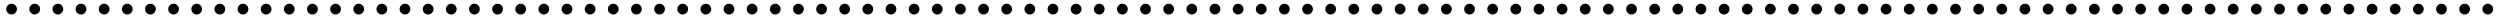 <svg width="357" height="3" viewBox="0 0 357 3" fill="none" xmlns="http://www.w3.org/2000/svg">
<path d="M1.653 2.068C1.443 2.068 1.263 1.993 1.112 1.842C0.962 1.692 0.886 1.511 0.886 1.301C0.886 1.091 0.962 0.911 1.112 0.76C1.263 0.609 1.443 0.534 1.653 0.534C1.864 0.534 2.044 0.609 2.195 0.76C2.345 0.911 2.42 1.091 2.42 1.301C2.42 1.44 2.385 1.568 2.314 1.685C2.246 1.801 2.153 1.895 2.037 1.966C1.923 2.034 1.795 2.068 1.653 2.068ZM4.958 2.068C4.748 2.068 4.567 1.993 4.417 1.842C4.266 1.692 4.191 1.511 4.191 1.301C4.191 1.091 4.266 0.911 4.417 0.76C4.567 0.609 4.748 0.534 4.958 0.534C5.168 0.534 5.349 0.609 5.499 0.76C5.65 0.911 5.725 1.091 5.725 1.301C5.725 1.44 5.69 1.568 5.619 1.685C5.55 1.801 5.458 1.895 5.342 1.966C5.228 2.034 5.1 2.068 4.958 2.068ZM8.263 2.068C8.053 2.068 7.872 1.993 7.722 1.842C7.571 1.692 7.496 1.511 7.496 1.301C7.496 1.091 7.571 0.911 7.722 0.76C7.872 0.609 8.053 0.534 8.263 0.534C8.473 0.534 8.653 0.609 8.804 0.76C8.955 0.911 9.03 1.091 9.03 1.301C9.03 1.44 8.994 1.568 8.923 1.685C8.855 1.801 8.763 1.895 8.646 1.966C8.533 2.034 8.405 2.068 8.263 2.068ZM11.568 2.068C11.357 2.068 11.177 1.993 11.026 1.842C10.876 1.692 10.8 1.511 10.8 1.301C10.8 1.091 10.876 0.911 11.026 0.76C11.177 0.609 11.357 0.534 11.568 0.534C11.778 0.534 11.958 0.609 12.109 0.76C12.259 0.911 12.335 1.091 12.335 1.301C12.335 1.44 12.299 1.568 12.228 1.685C12.16 1.801 12.068 1.895 11.951 1.966C11.837 2.034 11.71 2.068 11.568 2.068ZM14.872 2.068C14.662 2.068 14.482 1.993 14.331 1.842C14.18 1.692 14.105 1.511 14.105 1.301C14.105 1.091 14.18 0.911 14.331 0.76C14.482 0.609 14.662 0.534 14.872 0.534C15.082 0.534 15.263 0.609 15.413 0.76C15.564 0.911 15.639 1.091 15.639 1.301C15.639 1.44 15.604 1.568 15.533 1.685C15.464 1.801 15.372 1.895 15.256 1.966C15.142 2.034 15.014 2.068 14.872 2.068ZM18.177 2.068C17.967 2.068 17.786 1.993 17.636 1.842C17.485 1.692 17.41 1.511 17.41 1.301C17.41 1.091 17.485 0.911 17.636 0.76C17.786 0.609 17.967 0.534 18.177 0.534C18.387 0.534 18.567 0.609 18.718 0.76C18.869 0.911 18.944 1.091 18.944 1.301C18.944 1.44 18.908 1.568 18.837 1.685C18.769 1.801 18.677 1.895 18.56 1.966C18.447 2.034 18.319 2.068 18.177 2.068ZM21.482 2.068C21.271 2.068 21.091 1.993 20.94 1.842C20.79 1.692 20.715 1.511 20.715 1.301C20.715 1.091 20.79 0.911 20.94 0.76C21.091 0.609 21.271 0.534 21.482 0.534C21.692 0.534 21.872 0.609 22.023 0.76C22.173 0.911 22.249 1.091 22.249 1.301C22.249 1.44 22.213 1.568 22.142 1.685C22.074 1.801 21.982 1.895 21.865 1.966C21.751 2.034 21.624 2.068 21.482 2.068ZM24.786 2.068C24.576 2.068 24.396 1.993 24.245 1.842C24.095 1.692 24.019 1.511 24.019 1.301C24.019 1.091 24.095 0.911 24.245 0.76C24.396 0.609 24.576 0.534 24.786 0.534C24.996 0.534 25.177 0.609 25.327 0.76C25.478 0.911 25.553 1.091 25.553 1.301C25.553 1.44 25.518 1.568 25.447 1.685C25.379 1.801 25.286 1.895 25.17 1.966C25.056 2.034 24.928 2.068 24.786 2.068ZM28.091 2.068C27.881 2.068 27.7 1.993 27.55 1.842C27.399 1.692 27.324 1.511 27.324 1.301C27.324 1.091 27.399 0.911 27.55 0.76C27.7 0.609 27.881 0.534 28.091 0.534C28.301 0.534 28.482 0.609 28.632 0.76C28.783 0.911 28.858 1.091 28.858 1.301C28.858 1.44 28.822 1.568 28.751 1.685C28.683 1.801 28.591 1.895 28.474 1.966C28.361 2.034 28.233 2.068 28.091 2.068ZM31.396 2.068C31.185 2.068 31.005 1.993 30.854 1.842C30.704 1.692 30.629 1.511 30.629 1.301C30.629 1.091 30.704 0.911 30.854 0.76C31.005 0.609 31.185 0.534 31.396 0.534C31.606 0.534 31.786 0.609 31.937 0.76C32.087 0.911 32.163 1.091 32.163 1.301C32.163 1.44 32.127 1.568 32.056 1.685C31.988 1.801 31.896 1.895 31.779 1.966C31.666 2.034 31.538 2.068 31.396 2.068ZM34.7 2.068C34.49 2.068 34.31 1.993 34.159 1.842C34.008 1.692 33.933 1.511 33.933 1.301C33.933 1.091 34.008 0.911 34.159 0.76C34.31 0.609 34.49 0.534 34.7 0.534C34.91 0.534 35.091 0.609 35.242 0.76C35.392 0.911 35.467 1.091 35.467 1.301C35.467 1.44 35.432 1.568 35.361 1.685C35.293 1.801 35.2 1.895 35.084 1.966C34.97 2.034 34.842 2.068 34.7 2.068ZM38.005 2.068C37.795 2.068 37.614 1.993 37.464 1.842C37.313 1.692 37.238 1.511 37.238 1.301C37.238 1.091 37.313 0.911 37.464 0.76C37.614 0.609 37.795 0.534 38.005 0.534C38.215 0.534 38.396 0.609 38.546 0.76C38.697 0.911 38.772 1.091 38.772 1.301C38.772 1.44 38.736 1.568 38.666 1.685C38.597 1.801 38.505 1.895 38.389 1.966C38.275 2.034 38.147 2.068 38.005 2.068ZM41.31 2.068C41.099 2.068 40.919 1.993 40.769 1.842C40.618 1.692 40.543 1.511 40.543 1.301C40.543 1.091 40.618 0.911 40.769 0.76C40.919 0.609 41.099 0.534 41.31 0.534C41.52 0.534 41.7 0.609 41.851 0.76C42.001 0.911 42.077 1.091 42.077 1.301C42.077 1.44 42.041 1.568 41.97 1.685C41.902 1.801 41.81 1.895 41.693 1.966C41.58 2.034 41.452 2.068 41.31 2.068ZM44.614 2.068C44.404 2.068 44.224 1.993 44.073 1.842C43.923 1.692 43.847 1.511 43.847 1.301C43.847 1.091 43.923 0.911 44.073 0.76C44.224 0.609 44.404 0.534 44.614 0.534C44.825 0.534 45.005 0.609 45.156 0.76C45.306 0.911 45.381 1.091 45.381 1.301C45.381 1.44 45.346 1.568 45.275 1.685C45.207 1.801 45.114 1.895 44.998 1.966C44.884 2.034 44.756 2.068 44.614 2.068ZM47.919 2.068C47.709 2.068 47.528 1.993 47.378 1.842C47.227 1.692 47.152 1.511 47.152 1.301C47.152 1.091 47.227 0.911 47.378 0.76C47.528 0.609 47.709 0.534 47.919 0.534C48.129 0.534 48.31 0.609 48.46 0.76C48.611 0.911 48.686 1.091 48.686 1.301C48.686 1.44 48.651 1.568 48.58 1.685C48.511 1.801 48.419 1.895 48.303 1.966C48.189 2.034 48.061 2.068 47.919 2.068ZM51.224 2.068C51.014 2.068 50.833 1.993 50.682 1.842C50.532 1.692 50.457 1.511 50.457 1.301C50.457 1.091 50.532 0.911 50.682 0.76C50.833 0.609 51.014 0.534 51.224 0.534C51.434 0.534 51.614 0.609 51.765 0.76C51.916 0.911 51.991 1.091 51.991 1.301C51.991 1.44 51.955 1.568 51.884 1.685C51.816 1.801 51.724 1.895 51.607 1.966C51.494 2.034 51.366 2.068 51.224 2.068ZM54.528 2.068C54.318 2.068 54.138 1.993 53.987 1.842C53.837 1.692 53.761 1.511 53.761 1.301C53.761 1.091 53.837 0.911 53.987 0.76C54.138 0.609 54.318 0.534 54.528 0.534C54.739 0.534 54.919 0.609 55.07 0.76C55.22 0.911 55.295 1.091 55.295 1.301C55.295 1.44 55.26 1.568 55.189 1.685C55.121 1.801 55.028 1.895 54.912 1.966C54.798 2.034 54.67 2.068 54.528 2.068ZM57.833 2.068C57.623 2.068 57.443 1.993 57.292 1.842C57.141 1.692 57.066 1.511 57.066 1.301C57.066 1.091 57.141 0.911 57.292 0.76C57.443 0.609 57.623 0.534 57.833 0.534C58.043 0.534 58.224 0.609 58.374 0.76C58.525 0.911 58.6 1.091 58.6 1.301C58.6 1.44 58.565 1.568 58.494 1.685C58.425 1.801 58.333 1.895 58.217 1.966C58.103 2.034 57.975 2.068 57.833 2.068ZM61.138 2.068C60.928 2.068 60.747 1.993 60.597 1.842C60.446 1.692 60.371 1.511 60.371 1.301C60.371 1.091 60.446 0.911 60.597 0.76C60.747 0.609 60.928 0.534 61.138 0.534C61.348 0.534 61.528 0.609 61.679 0.76C61.83 0.911 61.905 1.091 61.905 1.301C61.905 1.44 61.869 1.568 61.798 1.685C61.73 1.801 61.638 1.895 61.521 1.966C61.408 2.034 61.28 2.068 61.138 2.068ZM64.442 2.068C64.232 2.068 64.052 1.993 63.901 1.842C63.751 1.692 63.675 1.511 63.675 1.301C63.675 1.091 63.751 0.911 63.901 0.76C64.052 0.609 64.232 0.534 64.442 0.534C64.653 0.534 64.833 0.609 64.984 0.76C65.134 0.911 65.21 1.091 65.21 1.301C65.21 1.44 65.174 1.568 65.103 1.685C65.035 1.801 64.942 1.895 64.826 1.966C64.712 2.034 64.585 2.068 64.442 2.068ZM67.747 2.068C67.537 2.068 67.356 1.993 67.206 1.842C67.055 1.692 66.98 1.511 66.98 1.301C66.98 1.091 67.055 0.911 67.206 0.76C67.356 0.609 67.537 0.534 67.747 0.534C67.957 0.534 68.138 0.609 68.288 0.76C68.439 0.911 68.514 1.091 68.514 1.301C68.514 1.44 68.479 1.568 68.408 1.685C68.34 1.801 68.247 1.895 68.131 1.966C68.017 2.034 67.889 2.068 67.747 2.068ZM71.052 2.068C70.842 2.068 70.661 1.993 70.511 1.842C70.36 1.692 70.285 1.511 70.285 1.301C70.285 1.091 70.36 0.911 70.511 0.76C70.661 0.609 70.842 0.534 71.052 0.534C71.262 0.534 71.442 0.609 71.593 0.76C71.744 0.911 71.819 1.091 71.819 1.301C71.819 1.44 71.783 1.568 71.712 1.685C71.644 1.801 71.552 1.895 71.435 1.966C71.322 2.034 71.194 2.068 71.052 2.068ZM74.356 2.068C74.146 2.068 73.966 1.993 73.815 1.842C73.665 1.692 73.59 1.511 73.59 1.301C73.59 1.091 73.665 0.911 73.815 0.76C73.966 0.609 74.146 0.534 74.356 0.534C74.567 0.534 74.747 0.609 74.898 0.76C75.048 0.911 75.124 1.091 75.124 1.301C75.124 1.44 75.088 1.568 75.017 1.685C74.949 1.801 74.856 1.895 74.74 1.966C74.626 2.034 74.499 2.068 74.356 2.068ZM77.661 2.068C77.451 2.068 77.271 1.993 77.12 1.842C76.969 1.692 76.894 1.511 76.894 1.301C76.894 1.091 76.969 0.911 77.12 0.76C77.271 0.609 77.451 0.534 77.661 0.534C77.871 0.534 78.052 0.609 78.202 0.76C78.353 0.911 78.428 1.091 78.428 1.301C78.428 1.44 78.393 1.568 78.322 1.685C78.254 1.801 78.161 1.895 78.045 1.966C77.931 2.034 77.803 2.068 77.661 2.068ZM80.966 2.068C80.756 2.068 80.575 1.993 80.425 1.842C80.274 1.692 80.199 1.511 80.199 1.301C80.199 1.091 80.274 0.911 80.425 0.76C80.575 0.609 80.756 0.534 80.966 0.534C81.176 0.534 81.356 0.609 81.507 0.76C81.658 0.911 81.733 1.091 81.733 1.301C81.733 1.44 81.697 1.568 81.626 1.685C81.558 1.801 81.466 1.895 81.349 1.966C81.236 2.034 81.108 2.068 80.966 2.068ZM84.271 2.068C84.06 2.068 83.88 1.993 83.729 1.842C83.579 1.692 83.504 1.511 83.504 1.301C83.504 1.091 83.579 0.911 83.729 0.76C83.88 0.609 84.06 0.534 84.271 0.534C84.481 0.534 84.661 0.609 84.812 0.76C84.962 0.911 85.038 1.091 85.038 1.301C85.038 1.44 85.002 1.568 84.931 1.685C84.863 1.801 84.771 1.895 84.654 1.966C84.54 2.034 84.413 2.068 84.271 2.068ZM87.575 2.068C87.365 2.068 87.185 1.993 87.034 1.842C86.883 1.692 86.808 1.511 86.808 1.301C86.808 1.091 86.883 0.911 87.034 0.76C87.185 0.609 87.365 0.534 87.575 0.534C87.785 0.534 87.966 0.609 88.117 0.76C88.267 0.911 88.342 1.091 88.342 1.301C88.342 1.44 88.307 1.568 88.236 1.685C88.168 1.801 88.075 1.895 87.959 1.966C87.845 2.034 87.717 2.068 87.575 2.068ZM90.88 2.068C90.67 2.068 90.489 1.993 90.339 1.842C90.188 1.692 90.113 1.511 90.113 1.301C90.113 1.091 90.188 0.911 90.339 0.76C90.489 0.609 90.67 0.534 90.88 0.534C91.09 0.534 91.271 0.609 91.421 0.76C91.572 0.911 91.647 1.091 91.647 1.301C91.647 1.44 91.612 1.568 91.54 1.685C91.472 1.801 91.38 1.895 91.263 1.966C91.15 2.034 91.022 2.068 90.88 2.068ZM94.185 2.068C93.974 2.068 93.794 1.993 93.644 1.842C93.493 1.692 93.418 1.511 93.418 1.301C93.418 1.091 93.493 0.911 93.644 0.76C93.794 0.609 93.974 0.534 94.185 0.534C94.395 0.534 94.575 0.609 94.726 0.76C94.876 0.911 94.952 1.091 94.952 1.301C94.952 1.44 94.916 1.568 94.845 1.685C94.777 1.801 94.685 1.895 94.568 1.966C94.454 2.034 94.327 2.068 94.185 2.068ZM97.489 2.068C97.279 2.068 97.099 1.993 96.948 1.842C96.798 1.692 96.722 1.511 96.722 1.301C96.722 1.091 96.798 0.911 96.948 0.76C97.099 0.609 97.279 0.534 97.489 0.534C97.7 0.534 97.88 0.609 98.031 0.76C98.181 0.911 98.256 1.091 98.256 1.301C98.256 1.44 98.221 1.568 98.15 1.685C98.082 1.801 97.989 1.895 97.873 1.966C97.759 2.034 97.631 2.068 97.489 2.068ZM100.794 2.068C100.584 2.068 100.403 1.993 100.253 1.842C100.102 1.692 100.027 1.511 100.027 1.301C100.027 1.091 100.102 0.911 100.253 0.76C100.403 0.609 100.584 0.534 100.794 0.534C101.004 0.534 101.185 0.609 101.335 0.76C101.486 0.911 101.561 1.091 101.561 1.301C101.561 1.44 101.526 1.568 101.455 1.685C101.386 1.801 101.294 1.895 101.178 1.966C101.064 2.034 100.936 2.068 100.794 2.068ZM104.099 2.068C103.888 2.068 103.708 1.993 103.558 1.842C103.407 1.692 103.332 1.511 103.332 1.301C103.332 1.091 103.407 0.911 103.558 0.76C103.708 0.609 103.888 0.534 104.099 0.534C104.309 0.534 104.489 0.609 104.64 0.76C104.79 0.911 104.866 1.091 104.866 1.301C104.866 1.44 104.83 1.568 104.759 1.685C104.691 1.801 104.599 1.895 104.482 1.966C104.369 2.034 104.241 2.068 104.099 2.068ZM107.403 2.068C107.193 2.068 107.013 1.993 106.862 1.842C106.712 1.692 106.636 1.511 106.636 1.301C106.636 1.091 106.712 0.911 106.862 0.76C107.013 0.609 107.193 0.534 107.403 0.534C107.614 0.534 107.794 0.609 107.945 0.76C108.095 0.911 108.17 1.091 108.17 1.301C108.17 1.44 108.135 1.568 108.064 1.685C107.996 1.801 107.903 1.895 107.787 1.966C107.673 2.034 107.545 2.068 107.403 2.068ZM110.708 2.068C110.498 2.068 110.317 1.993 110.167 1.842C110.016 1.692 109.941 1.511 109.941 1.301C109.941 1.091 110.016 0.911 110.167 0.76C110.317 0.609 110.498 0.534 110.708 0.534C110.918 0.534 111.099 0.609 111.249 0.76C111.4 0.911 111.475 1.091 111.475 1.301C111.475 1.44 111.44 1.568 111.369 1.685C111.3 1.801 111.208 1.895 111.092 1.966C110.978 2.034 110.85 2.068 110.708 2.068ZM114.013 2.068C113.803 2.068 113.622 1.993 113.472 1.842C113.321 1.692 113.246 1.511 113.246 1.301C113.246 1.091 113.321 0.911 113.472 0.76C113.622 0.609 113.803 0.534 114.013 0.534C114.223 0.534 114.403 0.609 114.554 0.76C114.705 0.911 114.78 1.091 114.78 1.301C114.78 1.44 114.744 1.568 114.673 1.685C114.605 1.801 114.513 1.895 114.396 1.966C114.283 2.034 114.155 2.068 114.013 2.068ZM117.317 2.068C117.107 2.068 116.927 1.993 116.776 1.842C116.626 1.692 116.55 1.511 116.55 1.301C116.55 1.091 116.626 0.911 116.776 0.76C116.927 0.609 117.107 0.534 117.317 0.534C117.528 0.534 117.708 0.609 117.859 0.76C118.009 0.911 118.085 1.091 118.085 1.301C118.085 1.44 118.049 1.568 117.978 1.685C117.91 1.801 117.817 1.895 117.701 1.966C117.587 2.034 117.46 2.068 117.317 2.068ZM120.622 2.068C120.412 2.068 120.232 1.993 120.081 1.842C119.93 1.692 119.855 1.511 119.855 1.301C119.855 1.091 119.93 0.911 120.081 0.76C120.232 0.609 120.412 0.534 120.622 0.534C120.832 0.534 121.013 0.609 121.163 0.76C121.314 0.911 121.389 1.091 121.389 1.301C121.389 1.44 121.354 1.568 121.283 1.685C121.214 1.801 121.122 1.895 121.006 1.966C120.892 2.034 120.764 2.068 120.622 2.068ZM123.927 2.068C123.717 2.068 123.536 1.993 123.386 1.842C123.235 1.692 123.16 1.511 123.16 1.301C123.16 1.091 123.235 0.911 123.386 0.76C123.536 0.609 123.717 0.534 123.927 0.534C124.137 0.534 124.317 0.609 124.468 0.76C124.619 0.911 124.694 1.091 124.694 1.301C124.694 1.44 124.658 1.568 124.587 1.685C124.519 1.801 124.427 1.895 124.31 1.966C124.197 2.034 124.069 2.068 123.927 2.068ZM127.232 2.068C127.021 2.068 126.841 1.993 126.69 1.842C126.54 1.692 126.464 1.511 126.464 1.301C126.464 1.091 126.54 0.911 126.69 0.76C126.841 0.609 127.021 0.534 127.232 0.534C127.442 0.534 127.622 0.609 127.773 0.76C127.923 0.911 127.999 1.091 127.999 1.301C127.999 1.44 127.963 1.568 127.892 1.685C127.824 1.801 127.732 1.895 127.615 1.966C127.501 2.034 127.374 2.068 127.232 2.068ZM130.536 2.068C130.326 2.068 130.146 1.993 129.995 1.842C129.844 1.692 129.769 1.511 129.769 1.301C129.769 1.091 129.844 0.911 129.995 0.76C130.146 0.609 130.326 0.534 130.536 0.534C130.746 0.534 130.927 0.609 131.077 0.76C131.228 0.911 131.303 1.091 131.303 1.301C131.303 1.44 131.268 1.568 131.197 1.685C131.129 1.801 131.036 1.895 130.92 1.966C130.806 2.034 130.678 2.068 130.536 2.068ZM133.841 2.068C133.631 2.068 133.45 1.993 133.3 1.842C133.149 1.692 133.074 1.511 133.074 1.301C133.074 1.091 133.149 0.911 133.3 0.76C133.45 0.609 133.631 0.534 133.841 0.534C134.051 0.534 134.232 0.609 134.382 0.76C134.533 0.911 134.608 1.091 134.608 1.301C134.608 1.44 134.572 1.568 134.501 1.685C134.433 1.801 134.341 1.895 134.224 1.966C134.111 2.034 133.983 2.068 133.841 2.068ZM137.146 2.068C136.935 2.068 136.755 1.993 136.604 1.842C136.454 1.692 136.379 1.511 136.379 1.301C136.379 1.091 136.454 0.911 136.604 0.76C136.755 0.609 136.935 0.534 137.146 0.534C137.356 0.534 137.536 0.609 137.687 0.76C137.837 0.911 137.913 1.091 137.913 1.301C137.913 1.44 137.877 1.568 137.806 1.685C137.738 1.801 137.646 1.895 137.529 1.966C137.415 2.034 137.288 2.068 137.146 2.068ZM140.45 2.068C140.24 2.068 140.06 1.993 139.909 1.842C139.759 1.692 139.683 1.511 139.683 1.301C139.683 1.091 139.759 0.911 139.909 0.76C140.06 0.609 140.24 0.534 140.45 0.534C140.661 0.534 140.841 0.609 140.991 0.76C141.142 0.911 141.217 1.091 141.217 1.301C141.217 1.44 141.182 1.568 141.111 1.685C141.043 1.801 140.95 1.895 140.834 1.966C140.72 2.034 140.592 2.068 140.45 2.068ZM143.755 2.068C143.545 2.068 143.364 1.993 143.214 1.842C143.063 1.692 142.988 1.511 142.988 1.301C142.988 1.091 143.063 0.911 143.214 0.76C143.364 0.609 143.545 0.534 143.755 0.534C143.965 0.534 144.146 0.609 144.296 0.76C144.447 0.911 144.522 1.091 144.522 1.301C144.522 1.44 144.487 1.568 144.415 1.685C144.347 1.801 144.255 1.895 144.138 1.966C144.025 2.034 143.897 2.068 143.755 2.068ZM147.06 2.068C146.849 2.068 146.669 1.993 146.518 1.842C146.368 1.692 146.293 1.511 146.293 1.301C146.293 1.091 146.368 0.911 146.518 0.76C146.669 0.609 146.849 0.534 147.06 0.534C147.27 0.534 147.45 0.609 147.601 0.76C147.751 0.911 147.827 1.091 147.827 1.301C147.827 1.44 147.791 1.568 147.72 1.685C147.652 1.801 147.56 1.895 147.443 1.966C147.33 2.034 147.202 2.068 147.06 2.068ZM150.364 2.068C150.154 2.068 149.974 1.993 149.823 1.842C149.673 1.692 149.597 1.511 149.597 1.301C149.597 1.091 149.673 0.911 149.823 0.76C149.974 0.609 150.154 0.534 150.364 0.534C150.575 0.534 150.755 0.609 150.906 0.76C151.056 0.911 151.131 1.091 151.131 1.301C151.131 1.44 151.096 1.568 151.025 1.685C150.957 1.801 150.864 1.895 150.748 1.966C150.634 2.034 150.506 2.068 150.364 2.068ZM153.669 2.068C153.459 2.068 153.278 1.993 153.128 1.842C152.977 1.692 152.902 1.511 152.902 1.301C152.902 1.091 152.977 0.911 153.128 0.76C153.278 0.609 153.459 0.534 153.669 0.534C153.879 0.534 154.06 0.609 154.21 0.76C154.361 0.911 154.436 1.091 154.436 1.301C154.436 1.44 154.401 1.568 154.33 1.685C154.261 1.801 154.169 1.895 154.053 1.966C153.939 2.034 153.811 2.068 153.669 2.068ZM156.974 2.068C156.763 2.068 156.583 1.993 156.433 1.842C156.282 1.692 156.207 1.511 156.207 1.301C156.207 1.091 156.282 0.911 156.433 0.76C156.583 0.609 156.763 0.534 156.974 0.534C157.184 0.534 157.364 0.609 157.515 0.76C157.665 0.911 157.741 1.091 157.741 1.301C157.741 1.44 157.705 1.568 157.634 1.685C157.566 1.801 157.474 1.895 157.357 1.966C157.244 2.034 157.116 2.068 156.974 2.068ZM160.278 2.068C160.068 2.068 159.888 1.993 159.737 1.842C159.587 1.692 159.511 1.511 159.511 1.301C159.511 1.091 159.587 0.911 159.737 0.76C159.888 0.609 160.068 0.534 160.278 0.534C160.489 0.534 160.669 0.609 160.82 0.76C160.97 0.911 161.045 1.091 161.045 1.301C161.045 1.44 161.01 1.568 160.939 1.685C160.871 1.801 160.778 1.895 160.662 1.966C160.548 2.034 160.42 2.068 160.278 2.068ZM163.583 2.068C163.373 2.068 163.192 1.993 163.042 1.842C162.891 1.692 162.816 1.511 162.816 1.301C162.816 1.091 162.891 0.911 163.042 0.76C163.192 0.609 163.373 0.534 163.583 0.534C163.793 0.534 163.974 0.609 164.124 0.76C164.275 0.911 164.35 1.091 164.35 1.301C164.35 1.44 164.315 1.568 164.244 1.685C164.175 1.801 164.083 1.895 163.967 1.966C163.853 2.034 163.725 2.068 163.583 2.068ZM166.888 2.068C166.678 2.068 166.497 1.993 166.347 1.842C166.196 1.692 166.121 1.511 166.121 1.301C166.121 1.091 166.196 0.911 166.347 0.76C166.497 0.609 166.678 0.534 166.888 0.534C167.098 0.534 167.278 0.609 167.429 0.76C167.58 0.911 167.655 1.091 167.655 1.301C167.655 1.44 167.619 1.568 167.548 1.685C167.48 1.801 167.388 1.895 167.271 1.966C167.158 2.034 167.03 2.068 166.888 2.068ZM170.192 2.068C169.982 2.068 169.802 1.993 169.651 1.842C169.501 1.692 169.425 1.511 169.425 1.301C169.425 1.091 169.501 0.911 169.651 0.76C169.802 0.609 169.982 0.534 170.192 0.534C170.403 0.534 170.583 0.609 170.734 0.76C170.884 0.911 170.96 1.091 170.96 1.301C170.96 1.44 170.924 1.568 170.853 1.685C170.785 1.801 170.692 1.895 170.576 1.966C170.462 2.034 170.335 2.068 170.192 2.068ZM173.497 2.068C173.287 2.068 173.107 1.993 172.956 1.842C172.805 1.692 172.73 1.511 172.73 1.301C172.73 1.091 172.805 0.911 172.956 0.76C173.107 0.609 173.287 0.534 173.497 0.534C173.707 0.534 173.888 0.609 174.038 0.76C174.189 0.911 174.264 1.091 174.264 1.301C174.264 1.44 174.229 1.568 174.158 1.685C174.089 1.801 173.997 1.895 173.881 1.966C173.767 2.034 173.639 2.068 173.497 2.068ZM176.802 2.068C176.592 2.068 176.411 1.993 176.261 1.842C176.11 1.692 176.035 1.511 176.035 1.301C176.035 1.091 176.11 0.911 176.261 0.76C176.411 0.609 176.592 0.534 176.802 0.534C177.012 0.534 177.192 0.609 177.343 0.76C177.494 0.911 177.569 1.091 177.569 1.301C177.569 1.44 177.533 1.568 177.462 1.685C177.394 1.801 177.302 1.895 177.185 1.966C177.072 2.034 176.944 2.068 176.802 2.068ZM180.107 2.068C179.896 2.068 179.716 1.993 179.565 1.842C179.415 1.692 179.339 1.511 179.339 1.301C179.339 1.091 179.415 0.911 179.565 0.76C179.716 0.609 179.896 0.534 180.107 0.534C180.317 0.534 180.497 0.609 180.648 0.76C180.798 0.911 180.874 1.091 180.874 1.301C180.874 1.44 180.838 1.568 180.767 1.685C180.699 1.801 180.607 1.895 180.49 1.966C180.376 2.034 180.249 2.068 180.107 2.068ZM183.411 2.068C183.201 2.068 183.021 1.993 182.87 1.842C182.719 1.692 182.644 1.511 182.644 1.301C182.644 1.091 182.719 0.911 182.87 0.76C183.021 0.609 183.201 0.534 183.411 0.534C183.621 0.534 183.802 0.609 183.952 0.76C184.103 0.911 184.178 1.091 184.178 1.301C184.178 1.44 184.143 1.568 184.072 1.685C184.004 1.801 183.911 1.895 183.795 1.966C183.681 2.034 183.553 2.068 183.411 2.068ZM186.716 2.068C186.506 2.068 186.325 1.993 186.175 1.842C186.024 1.692 185.949 1.511 185.949 1.301C185.949 1.091 186.024 0.911 186.175 0.76C186.325 0.609 186.506 0.534 186.716 0.534C186.926 0.534 187.107 0.609 187.257 0.76C187.408 0.911 187.483 1.091 187.483 1.301C187.483 1.44 187.447 1.568 187.376 1.685C187.308 1.801 187.216 1.895 187.099 1.966C186.986 2.034 186.858 2.068 186.716 2.068ZM190.021 2.068C189.81 2.068 189.63 1.993 189.479 1.842C189.329 1.692 189.254 1.511 189.254 1.301C189.254 1.091 189.329 0.911 189.479 0.76C189.63 0.609 189.81 0.534 190.021 0.534C190.231 0.534 190.411 0.609 190.562 0.76C190.712 0.911 190.788 1.091 190.788 1.301C190.788 1.44 190.752 1.568 190.681 1.685C190.613 1.801 190.521 1.895 190.404 1.966C190.29 2.034 190.163 2.068 190.021 2.068ZM193.325 2.068C193.115 2.068 192.935 1.993 192.784 1.842C192.634 1.692 192.558 1.511 192.558 1.301C192.558 1.091 192.634 0.911 192.784 0.76C192.935 0.609 193.115 0.534 193.325 0.534C193.536 0.534 193.716 0.609 193.866 0.76C194.017 0.911 194.092 1.091 194.092 1.301C194.092 1.44 194.057 1.568 193.986 1.685C193.918 1.801 193.825 1.895 193.709 1.966C193.595 2.034 193.467 2.068 193.325 2.068ZM196.63 2.068C196.42 2.068 196.239 1.993 196.089 1.842C195.938 1.692 195.863 1.511 195.863 1.301C195.863 1.091 195.938 0.911 196.089 0.76C196.239 0.609 196.42 0.534 196.63 0.534C196.84 0.534 197.021 0.609 197.171 0.76C197.322 0.911 197.397 1.091 197.397 1.301C197.397 1.44 197.362 1.568 197.29 1.685C197.222 1.801 197.13 1.895 197.013 1.966C196.9 2.034 196.772 2.068 196.63 2.068ZM199.935 2.068C199.724 2.068 199.544 1.993 199.393 1.842C199.243 1.692 199.168 1.511 199.168 1.301C199.168 1.091 199.243 0.911 199.393 0.76C199.544 0.609 199.724 0.534 199.935 0.534C200.145 0.534 200.325 0.609 200.476 0.76C200.626 0.911 200.702 1.091 200.702 1.301C200.702 1.44 200.666 1.568 200.595 1.685C200.527 1.801 200.435 1.895 200.318 1.966C200.205 2.034 200.077 2.068 199.935 2.068ZM203.239 2.068C203.029 2.068 202.849 1.993 202.698 1.842C202.548 1.692 202.472 1.511 202.472 1.301C202.472 1.091 202.548 0.911 202.698 0.76C202.849 0.609 203.029 0.534 203.239 0.534C203.45 0.534 203.63 0.609 203.781 0.76C203.931 0.911 204.006 1.091 204.006 1.301C204.006 1.44 203.971 1.568 203.9 1.685C203.832 1.801 203.739 1.895 203.623 1.966C203.509 2.034 203.381 2.068 203.239 2.068ZM206.544 2.068C206.334 2.068 206.153 1.993 206.003 1.842C205.852 1.692 205.777 1.511 205.777 1.301C205.777 1.091 205.852 0.911 206.003 0.76C206.153 0.609 206.334 0.534 206.544 0.534C206.754 0.534 206.935 0.609 207.085 0.76C207.236 0.911 207.311 1.091 207.311 1.301C207.311 1.44 207.276 1.568 207.205 1.685C207.136 1.801 207.044 1.895 206.928 1.966C206.814 2.034 206.686 2.068 206.544 2.068ZM209.849 2.068C209.638 2.068 209.458 1.993 209.308 1.842C209.157 1.692 209.082 1.511 209.082 1.301C209.082 1.091 209.157 0.911 209.308 0.76C209.458 0.609 209.638 0.534 209.849 0.534C210.059 0.534 210.239 0.609 210.39 0.76C210.54 0.911 210.616 1.091 210.616 1.301C210.616 1.44 210.58 1.568 210.509 1.685C210.441 1.801 210.349 1.895 210.232 1.966C210.119 2.034 209.991 2.068 209.849 2.068ZM213.153 2.068C212.943 2.068 212.763 1.993 212.612 1.842C212.462 1.692 212.386 1.511 212.386 1.301C212.386 1.091 212.462 0.911 212.612 0.76C212.763 0.609 212.943 0.534 213.153 0.534C213.364 0.534 213.544 0.609 213.695 0.76C213.845 0.911 213.92 1.091 213.92 1.301C213.92 1.44 213.885 1.568 213.814 1.685C213.746 1.801 213.653 1.895 213.537 1.966C213.423 2.034 213.295 2.068 213.153 2.068ZM216.458 2.068C216.248 2.068 216.067 1.993 215.917 1.842C215.766 1.692 215.691 1.511 215.691 1.301C215.691 1.091 215.766 0.911 215.917 0.76C216.067 0.609 216.248 0.534 216.458 0.534C216.668 0.534 216.849 0.609 216.999 0.76C217.15 0.911 217.225 1.091 217.225 1.301C217.225 1.44 217.19 1.568 217.119 1.685C217.05 1.801 216.958 1.895 216.842 1.966C216.728 2.034 216.6 2.068 216.458 2.068ZM219.763 2.068C219.553 2.068 219.372 1.993 219.222 1.842C219.071 1.692 218.996 1.511 218.996 1.301C218.996 1.091 219.071 0.911 219.222 0.76C219.372 0.609 219.553 0.534 219.763 0.534C219.973 0.534 220.153 0.609 220.304 0.76C220.455 0.911 220.53 1.091 220.53 1.301C220.53 1.44 220.494 1.568 220.423 1.685C220.355 1.801 220.263 1.895 220.146 1.966C220.033 2.034 219.905 2.068 219.763 2.068ZM223.067 2.068C222.857 2.068 222.677 1.993 222.526 1.842C222.376 1.692 222.3 1.511 222.3 1.301C222.3 1.091 222.376 0.911 222.526 0.76C222.677 0.609 222.857 0.534 223.067 0.534C223.278 0.534 223.458 0.609 223.609 0.76C223.759 0.911 223.835 1.091 223.835 1.301C223.835 1.44 223.799 1.568 223.728 1.685C223.66 1.801 223.567 1.895 223.451 1.966C223.337 2.034 223.21 2.068 223.067 2.068ZM226.372 2.068C226.162 2.068 225.982 1.993 225.831 1.842C225.68 1.692 225.605 1.511 225.605 1.301C225.605 1.091 225.68 0.911 225.831 0.76C225.982 0.609 226.162 0.534 226.372 0.534C226.582 0.534 226.763 0.609 226.913 0.76C227.064 0.911 227.139 1.091 227.139 1.301C227.139 1.44 227.104 1.568 227.033 1.685C226.964 1.801 226.872 1.895 226.756 1.966C226.642 2.034 226.514 2.068 226.372 2.068ZM229.677 2.068C229.467 2.068 229.286 1.993 229.136 1.842C228.985 1.692 228.91 1.511 228.91 1.301C228.91 1.091 228.985 0.911 229.136 0.76C229.286 0.609 229.467 0.534 229.677 0.534C229.887 0.534 230.067 0.609 230.218 0.76C230.369 0.911 230.444 1.091 230.444 1.301C230.444 1.44 230.408 1.568 230.337 1.685C230.269 1.801 230.177 1.895 230.06 1.966C229.947 2.034 229.819 2.068 229.677 2.068ZM232.982 2.068C232.771 2.068 232.591 1.993 232.44 1.842C232.29 1.692 232.214 1.511 232.214 1.301C232.214 1.091 232.29 0.911 232.44 0.76C232.591 0.609 232.771 0.534 232.982 0.534C233.192 0.534 233.372 0.609 233.523 0.76C233.673 0.911 233.749 1.091 233.749 1.301C233.749 1.44 233.713 1.568 233.642 1.685C233.574 1.801 233.482 1.895 233.365 1.966C233.251 2.034 233.124 2.068 232.982 2.068ZM236.286 2.068C236.076 2.068 235.896 1.993 235.745 1.842C235.594 1.692 235.519 1.511 235.519 1.301C235.519 1.091 235.594 0.911 235.745 0.76C235.896 0.609 236.076 0.534 236.286 0.534C236.496 0.534 236.677 0.609 236.827 0.76C236.978 0.911 237.053 1.091 237.053 1.301C237.053 1.44 237.018 1.568 236.947 1.685C236.879 1.801 236.786 1.895 236.67 1.966C236.556 2.034 236.428 2.068 236.286 2.068ZM239.591 2.068C239.381 2.068 239.2 1.993 239.05 1.842C238.899 1.692 238.824 1.511 238.824 1.301C238.824 1.091 238.899 0.911 239.05 0.76C239.2 0.609 239.381 0.534 239.591 0.534C239.801 0.534 239.982 0.609 240.132 0.76C240.283 0.911 240.358 1.091 240.358 1.301C240.358 1.44 240.322 1.568 240.251 1.685C240.183 1.801 240.091 1.895 239.974 1.966C239.861 2.034 239.733 2.068 239.591 2.068ZM242.896 2.068C242.685 2.068 242.505 1.993 242.354 1.842C242.204 1.692 242.129 1.511 242.129 1.301C242.129 1.091 242.204 0.911 242.354 0.76C242.505 0.609 242.685 0.534 242.896 0.534C243.106 0.534 243.286 0.609 243.437 0.76C243.587 0.911 243.663 1.091 243.663 1.301C243.663 1.44 243.627 1.568 243.556 1.685C243.488 1.801 243.396 1.895 243.279 1.966C243.165 2.034 243.038 2.068 242.896 2.068ZM246.2 2.068C245.99 2.068 245.81 1.993 245.659 1.842C245.509 1.692 245.433 1.511 245.433 1.301C245.433 1.091 245.509 0.911 245.659 0.76C245.81 0.609 245.99 0.534 246.2 0.534C246.411 0.534 246.591 0.609 246.741 0.76C246.892 0.911 246.967 1.091 246.967 1.301C246.967 1.44 246.932 1.568 246.861 1.685C246.793 1.801 246.7 1.895 246.584 1.966C246.47 2.034 246.342 2.068 246.2 2.068ZM249.505 2.068C249.295 2.068 249.114 1.993 248.964 1.842C248.813 1.692 248.738 1.511 248.738 1.301C248.738 1.091 248.813 0.911 248.964 0.76C249.114 0.609 249.295 0.534 249.505 0.534C249.715 0.534 249.896 0.609 250.046 0.76C250.197 0.911 250.272 1.091 250.272 1.301C250.272 1.44 250.237 1.568 250.165 1.685C250.097 1.801 250.005 1.895 249.888 1.966C249.775 2.034 249.647 2.068 249.505 2.068ZM252.81 2.068C252.599 2.068 252.419 1.993 252.268 1.842C252.118 1.692 252.043 1.511 252.043 1.301C252.043 1.091 252.118 0.911 252.268 0.76C252.419 0.609 252.599 0.534 252.81 0.534C253.02 0.534 253.2 0.609 253.351 0.76C253.501 0.911 253.577 1.091 253.577 1.301C253.577 1.44 253.541 1.568 253.47 1.685C253.402 1.801 253.31 1.895 253.193 1.966C253.08 2.034 252.952 2.068 252.81 2.068ZM256.114 2.068C255.904 2.068 255.724 1.993 255.573 1.842C255.423 1.692 255.347 1.511 255.347 1.301C255.347 1.091 255.423 0.911 255.573 0.76C255.724 0.609 255.904 0.534 256.114 0.534C256.325 0.534 256.505 0.609 256.656 0.76C256.806 0.911 256.881 1.091 256.881 1.301C256.881 1.44 256.846 1.568 256.775 1.685C256.707 1.801 256.614 1.895 256.498 1.966C256.384 2.034 256.256 2.068 256.114 2.068ZM259.419 2.068C259.209 2.068 259.028 1.993 258.878 1.842C258.727 1.692 258.652 1.511 258.652 1.301C258.652 1.091 258.727 0.911 258.878 0.76C259.028 0.609 259.209 0.534 259.419 0.534C259.629 0.534 259.81 0.609 259.96 0.76C260.111 0.911 260.186 1.091 260.186 1.301C260.186 1.44 260.151 1.568 260.08 1.685C260.011 1.801 259.919 1.895 259.803 1.966C259.689 2.034 259.561 2.068 259.419 2.068ZM262.724 2.068C262.513 2.068 262.333 1.993 262.183 1.842C262.032 1.692 261.957 1.511 261.957 1.301C261.957 1.091 262.032 0.911 262.183 0.76C262.333 0.609 262.513 0.534 262.724 0.534C262.934 0.534 263.114 0.609 263.265 0.76C263.415 0.911 263.491 1.091 263.491 1.301C263.491 1.44 263.455 1.568 263.384 1.685C263.316 1.801 263.224 1.895 263.107 1.966C262.994 2.034 262.866 2.068 262.724 2.068ZM266.028 2.068C265.818 2.068 265.638 1.993 265.487 1.842C265.337 1.692 265.261 1.511 265.261 1.301C265.261 1.091 265.337 0.911 265.487 0.76C265.638 0.609 265.818 0.534 266.028 0.534C266.239 0.534 266.419 0.609 266.57 0.76C266.72 0.911 266.795 1.091 266.795 1.301C266.795 1.44 266.76 1.568 266.689 1.685C266.621 1.801 266.528 1.895 266.412 1.966C266.298 2.034 266.17 2.068 266.028 2.068ZM269.333 2.068C269.123 2.068 268.942 1.993 268.792 1.842C268.641 1.692 268.566 1.511 268.566 1.301C268.566 1.091 268.641 0.911 268.792 0.76C268.942 0.609 269.123 0.534 269.333 0.534C269.543 0.534 269.724 0.609 269.874 0.76C270.025 0.911 270.1 1.091 270.1 1.301C270.1 1.44 270.065 1.568 269.994 1.685C269.925 1.801 269.833 1.895 269.717 1.966C269.603 2.034 269.475 2.068 269.333 2.068ZM272.638 2.068C272.428 2.068 272.247 1.993 272.097 1.842C271.946 1.692 271.871 1.511 271.871 1.301C271.871 1.091 271.946 0.911 272.097 0.76C272.247 0.609 272.428 0.534 272.638 0.534C272.848 0.534 273.028 0.609 273.179 0.76C273.33 0.911 273.405 1.091 273.405 1.301C273.405 1.44 273.369 1.568 273.298 1.685C273.23 1.801 273.138 1.895 273.021 1.966C272.908 2.034 272.78 2.068 272.638 2.068ZM275.942 2.068C275.732 2.068 275.552 1.993 275.401 1.842C275.251 1.692 275.175 1.511 275.175 1.301C275.175 1.091 275.251 0.911 275.401 0.76C275.552 0.609 275.732 0.534 275.942 0.534C276.153 0.534 276.333 0.609 276.484 0.76C276.634 0.911 276.71 1.091 276.71 1.301C276.71 1.44 276.674 1.568 276.603 1.685C276.535 1.801 276.442 1.895 276.326 1.966C276.212 2.034 276.085 2.068 275.942 2.068ZM279.247 2.068C279.037 2.068 278.857 1.993 278.706 1.842C278.555 1.692 278.48 1.511 278.48 1.301C278.48 1.091 278.555 0.911 278.706 0.76C278.857 0.609 279.037 0.534 279.247 0.534C279.457 0.534 279.638 0.609 279.788 0.76C279.939 0.911 280.014 1.091 280.014 1.301C280.014 1.44 279.979 1.568 279.908 1.685C279.839 1.801 279.747 1.895 279.631 1.966C279.517 2.034 279.389 2.068 279.247 2.068ZM282.552 2.068C282.342 2.068 282.161 1.993 282.011 1.842C281.86 1.692 281.785 1.511 281.785 1.301C281.785 1.091 281.86 0.911 282.011 0.76C282.161 0.609 282.342 0.534 282.552 0.534C282.762 0.534 282.942 0.609 283.093 0.76C283.244 0.911 283.319 1.091 283.319 1.301C283.319 1.44 283.283 1.568 283.212 1.685C283.144 1.801 283.052 1.895 282.935 1.966C282.822 2.034 282.694 2.068 282.552 2.068ZM285.857 2.068C285.646 2.068 285.466 1.993 285.315 1.842C285.165 1.692 285.089 1.511 285.089 1.301C285.089 1.091 285.165 0.911 285.315 0.76C285.466 0.609 285.646 0.534 285.857 0.534C286.067 0.534 286.247 0.609 286.398 0.76C286.548 0.911 286.624 1.091 286.624 1.301C286.624 1.44 286.588 1.568 286.517 1.685C286.449 1.801 286.357 1.895 286.24 1.966C286.126 2.034 285.999 2.068 285.857 2.068ZM289.161 2.068C288.951 2.068 288.771 1.993 288.62 1.842C288.469 1.692 288.394 1.511 288.394 1.301C288.394 1.091 288.469 0.911 288.62 0.76C288.771 0.609 288.951 0.534 289.161 0.534C289.371 0.534 289.552 0.609 289.702 0.76C289.853 0.911 289.928 1.091 289.928 1.301C289.928 1.44 289.893 1.568 289.822 1.685C289.754 1.801 289.661 1.895 289.545 1.966C289.431 2.034 289.303 2.068 289.161 2.068ZM292.466 2.068C292.256 2.068 292.075 1.993 291.925 1.842C291.774 1.692 291.699 1.511 291.699 1.301C291.699 1.091 291.774 0.911 291.925 0.76C292.075 0.609 292.256 0.534 292.466 0.534C292.676 0.534 292.857 0.609 293.007 0.76C293.158 0.911 293.233 1.091 293.233 1.301C293.233 1.44 293.197 1.568 293.126 1.685C293.058 1.801 292.966 1.895 292.849 1.966C292.736 2.034 292.608 2.068 292.466 2.068ZM295.771 2.068C295.56 2.068 295.38 1.993 295.229 1.842C295.079 1.692 295.004 1.511 295.004 1.301C295.004 1.091 295.079 0.911 295.229 0.76C295.38 0.609 295.56 0.534 295.771 0.534C295.981 0.534 296.161 0.609 296.312 0.76C296.462 0.911 296.538 1.091 296.538 1.301C296.538 1.44 296.502 1.568 296.431 1.685C296.363 1.801 296.271 1.895 296.154 1.966C296.04 2.034 295.913 2.068 295.771 2.068ZM299.075 2.068C298.865 2.068 298.685 1.993 298.534 1.842C298.384 1.692 298.308 1.511 298.308 1.301C298.308 1.091 298.384 0.911 298.534 0.76C298.685 0.609 298.865 0.534 299.075 0.534C299.286 0.534 299.466 0.609 299.616 0.76C299.767 0.911 299.842 1.091 299.842 1.301C299.842 1.44 299.807 1.568 299.736 1.685C299.668 1.801 299.575 1.895 299.459 1.966C299.345 2.034 299.217 2.068 299.075 2.068ZM302.38 2.068C302.17 2.068 301.989 1.993 301.839 1.842C301.688 1.692 301.613 1.511 301.613 1.301C301.613 1.091 301.688 0.911 301.839 0.76C301.989 0.609 302.17 0.534 302.38 0.534C302.59 0.534 302.771 0.609 302.921 0.76C303.072 0.911 303.147 1.091 303.147 1.301C303.147 1.44 303.112 1.568 303.04 1.685C302.972 1.801 302.88 1.895 302.763 1.966C302.65 2.034 302.522 2.068 302.38 2.068ZM305.685 2.068C305.474 2.068 305.294 1.993 305.143 1.842C304.993 1.692 304.918 1.511 304.918 1.301C304.918 1.091 304.993 0.911 305.143 0.76C305.294 0.609 305.474 0.534 305.685 0.534C305.895 0.534 306.075 0.609 306.226 0.76C306.376 0.911 306.452 1.091 306.452 1.301C306.452 1.44 306.416 1.568 306.345 1.685C306.277 1.801 306.185 1.895 306.068 1.966C305.955 2.034 305.827 2.068 305.685 2.068ZM308.989 2.068C308.779 2.068 308.599 1.993 308.448 1.842C308.298 1.692 308.222 1.511 308.222 1.301C308.222 1.091 308.298 0.911 308.448 0.76C308.599 0.609 308.779 0.534 308.989 0.534C309.2 0.534 309.38 0.609 309.531 0.76C309.681 0.911 309.756 1.091 309.756 1.301C309.756 1.44 309.721 1.568 309.65 1.685C309.582 1.801 309.489 1.895 309.373 1.966C309.259 2.034 309.131 2.068 308.989 2.068ZM312.294 2.068C312.084 2.068 311.903 1.993 311.753 1.842C311.602 1.692 311.527 1.511 311.527 1.301C311.527 1.091 311.602 0.911 311.753 0.76C311.903 0.609 312.084 0.534 312.294 0.534C312.504 0.534 312.685 0.609 312.835 0.76C312.986 0.911 313.061 1.091 313.061 1.301C313.061 1.44 313.026 1.568 312.955 1.685C312.886 1.801 312.794 1.895 312.678 1.966C312.564 2.034 312.436 2.068 312.294 2.068ZM315.599 2.068C315.388 2.068 315.208 1.993 315.058 1.842C314.907 1.692 314.832 1.511 314.832 1.301C314.832 1.091 314.907 0.911 315.058 0.76C315.208 0.609 315.388 0.534 315.599 0.534C315.809 0.534 315.989 0.609 316.14 0.76C316.29 0.911 316.366 1.091 316.366 1.301C316.366 1.44 316.33 1.568 316.259 1.685C316.191 1.801 316.099 1.895 315.982 1.966C315.869 2.034 315.741 2.068 315.599 2.068ZM318.903 2.068C318.693 2.068 318.513 1.993 318.362 1.842C318.212 1.692 318.136 1.511 318.136 1.301C318.136 1.091 318.212 0.911 318.362 0.76C318.513 0.609 318.693 0.534 318.903 0.534C319.114 0.534 319.294 0.609 319.445 0.76C319.595 0.911 319.67 1.091 319.67 1.301C319.67 1.44 319.635 1.568 319.564 1.685C319.496 1.801 319.403 1.895 319.287 1.966C319.173 2.034 319.045 2.068 318.903 2.068ZM322.208 2.068C321.998 2.068 321.817 1.993 321.667 1.842C321.516 1.692 321.441 1.511 321.441 1.301C321.441 1.091 321.516 0.911 321.667 0.76C321.817 0.609 321.998 0.534 322.208 0.534C322.418 0.534 322.599 0.609 322.749 0.76C322.9 0.911 322.975 1.091 322.975 1.301C322.975 1.44 322.94 1.568 322.869 1.685C322.8 1.801 322.708 1.895 322.592 1.966C322.478 2.034 322.35 2.068 322.208 2.068ZM325.513 2.068C325.303 2.068 325.122 1.993 324.972 1.842C324.821 1.692 324.746 1.511 324.746 1.301C324.746 1.091 324.821 0.911 324.972 0.76C325.122 0.609 325.303 0.534 325.513 0.534C325.723 0.534 325.903 0.609 326.054 0.76C326.205 0.911 326.28 1.091 326.28 1.301C326.28 1.44 326.244 1.568 326.173 1.685C326.105 1.801 326.013 1.895 325.896 1.966C325.783 2.034 325.655 2.068 325.513 2.068ZM328.817 2.068C328.607 2.068 328.427 1.993 328.276 1.842C328.126 1.692 328.05 1.511 328.05 1.301C328.05 1.091 328.126 0.911 328.276 0.76C328.427 0.609 328.607 0.534 328.817 0.534C329.028 0.534 329.208 0.609 329.359 0.76C329.509 0.911 329.585 1.091 329.585 1.301C329.585 1.44 329.549 1.568 329.478 1.685C329.41 1.801 329.317 1.895 329.201 1.966C329.087 2.034 328.96 2.068 328.817 2.068ZM332.122 2.068C331.912 2.068 331.732 1.993 331.581 1.842C331.43 1.692 331.355 1.511 331.355 1.301C331.355 1.091 331.43 0.911 331.581 0.76C331.732 0.609 331.912 0.534 332.122 0.534C332.332 0.534 332.513 0.609 332.663 0.76C332.814 0.911 332.889 1.091 332.889 1.301C332.889 1.44 332.854 1.568 332.783 1.685C332.714 1.801 332.622 1.895 332.506 1.966C332.392 2.034 332.264 2.068 332.122 2.068ZM335.427 2.068C335.217 2.068 335.036 1.993 334.886 1.842C334.735 1.692 334.66 1.511 334.66 1.301C334.66 1.091 334.735 0.911 334.886 0.76C335.036 0.609 335.217 0.534 335.427 0.534C335.637 0.534 335.817 0.609 335.968 0.76C336.119 0.911 336.194 1.091 336.194 1.301C336.194 1.44 336.158 1.568 336.087 1.685C336.019 1.801 335.927 1.895 335.81 1.966C335.697 2.034 335.569 2.068 335.427 2.068ZM338.732 2.068C338.521 2.068 338.341 1.993 338.19 1.842C338.04 1.692 337.964 1.511 337.964 1.301C337.964 1.091 338.04 0.911 338.19 0.76C338.341 0.609 338.521 0.534 338.732 0.534C338.942 0.534 339.122 0.609 339.273 0.76C339.423 0.911 339.499 1.091 339.499 1.301C339.499 1.44 339.463 1.568 339.392 1.685C339.324 1.801 339.232 1.895 339.115 1.966C339.001 2.034 338.874 2.068 338.732 2.068ZM342.036 2.068C341.826 2.068 341.646 1.993 341.495 1.842C341.344 1.692 341.269 1.511 341.269 1.301C341.269 1.091 341.344 0.911 341.495 0.76C341.646 0.609 341.826 0.534 342.036 0.534C342.246 0.534 342.427 0.609 342.577 0.76C342.728 0.911 342.803 1.091 342.803 1.301C342.803 1.44 342.768 1.568 342.697 1.685C342.629 1.801 342.536 1.895 342.42 1.966C342.306 2.034 342.178 2.068 342.036 2.068ZM345.341 2.068C345.131 2.068 344.95 1.993 344.8 1.842C344.649 1.692 344.574 1.511 344.574 1.301C344.574 1.091 344.649 0.911 344.8 0.76C344.95 0.609 345.131 0.534 345.341 0.534C345.551 0.534 345.732 0.609 345.882 0.76C346.033 0.911 346.108 1.091 346.108 1.301C346.108 1.44 346.072 1.568 346.001 1.685C345.933 1.801 345.841 1.895 345.724 1.966C345.611 2.034 345.483 2.068 345.341 2.068ZM348.646 2.068C348.435 2.068 348.255 1.993 348.104 1.842C347.954 1.692 347.879 1.511 347.879 1.301C347.879 1.091 347.954 0.911 348.104 0.76C348.255 0.609 348.435 0.534 348.646 0.534C348.856 0.534 349.036 0.609 349.187 0.76C349.337 0.911 349.413 1.091 349.413 1.301C349.413 1.44 349.377 1.568 349.306 1.685C349.238 1.801 349.146 1.895 349.029 1.966C348.915 2.034 348.788 2.068 348.646 2.068ZM351.95 2.068C351.74 2.068 351.56 1.993 351.409 1.842C351.259 1.692 351.183 1.511 351.183 1.301C351.183 1.091 351.259 0.911 351.409 0.76C351.56 0.609 351.74 0.534 351.95 0.534C352.161 0.534 352.341 0.609 352.491 0.76C352.642 0.911 352.717 1.091 352.717 1.301C352.717 1.44 352.682 1.568 352.611 1.685C352.543 1.801 352.45 1.895 352.334 1.966C352.22 2.034 352.092 2.068 351.95 2.068ZM355.255 2.068C355.045 2.068 354.864 1.993 354.714 1.842C354.563 1.692 354.488 1.511 354.488 1.301C354.488 1.091 354.563 0.911 354.714 0.76C354.864 0.609 355.045 0.534 355.255 0.534C355.465 0.534 355.646 0.609 355.796 0.76C355.947 0.911 356.022 1.091 356.022 1.301C356.022 1.44 355.987 1.568 355.915 1.685C355.847 1.801 355.755 1.895 355.638 1.966C355.525 2.034 355.397 2.068 355.255 2.068Z" fill="black"/>
</svg>
